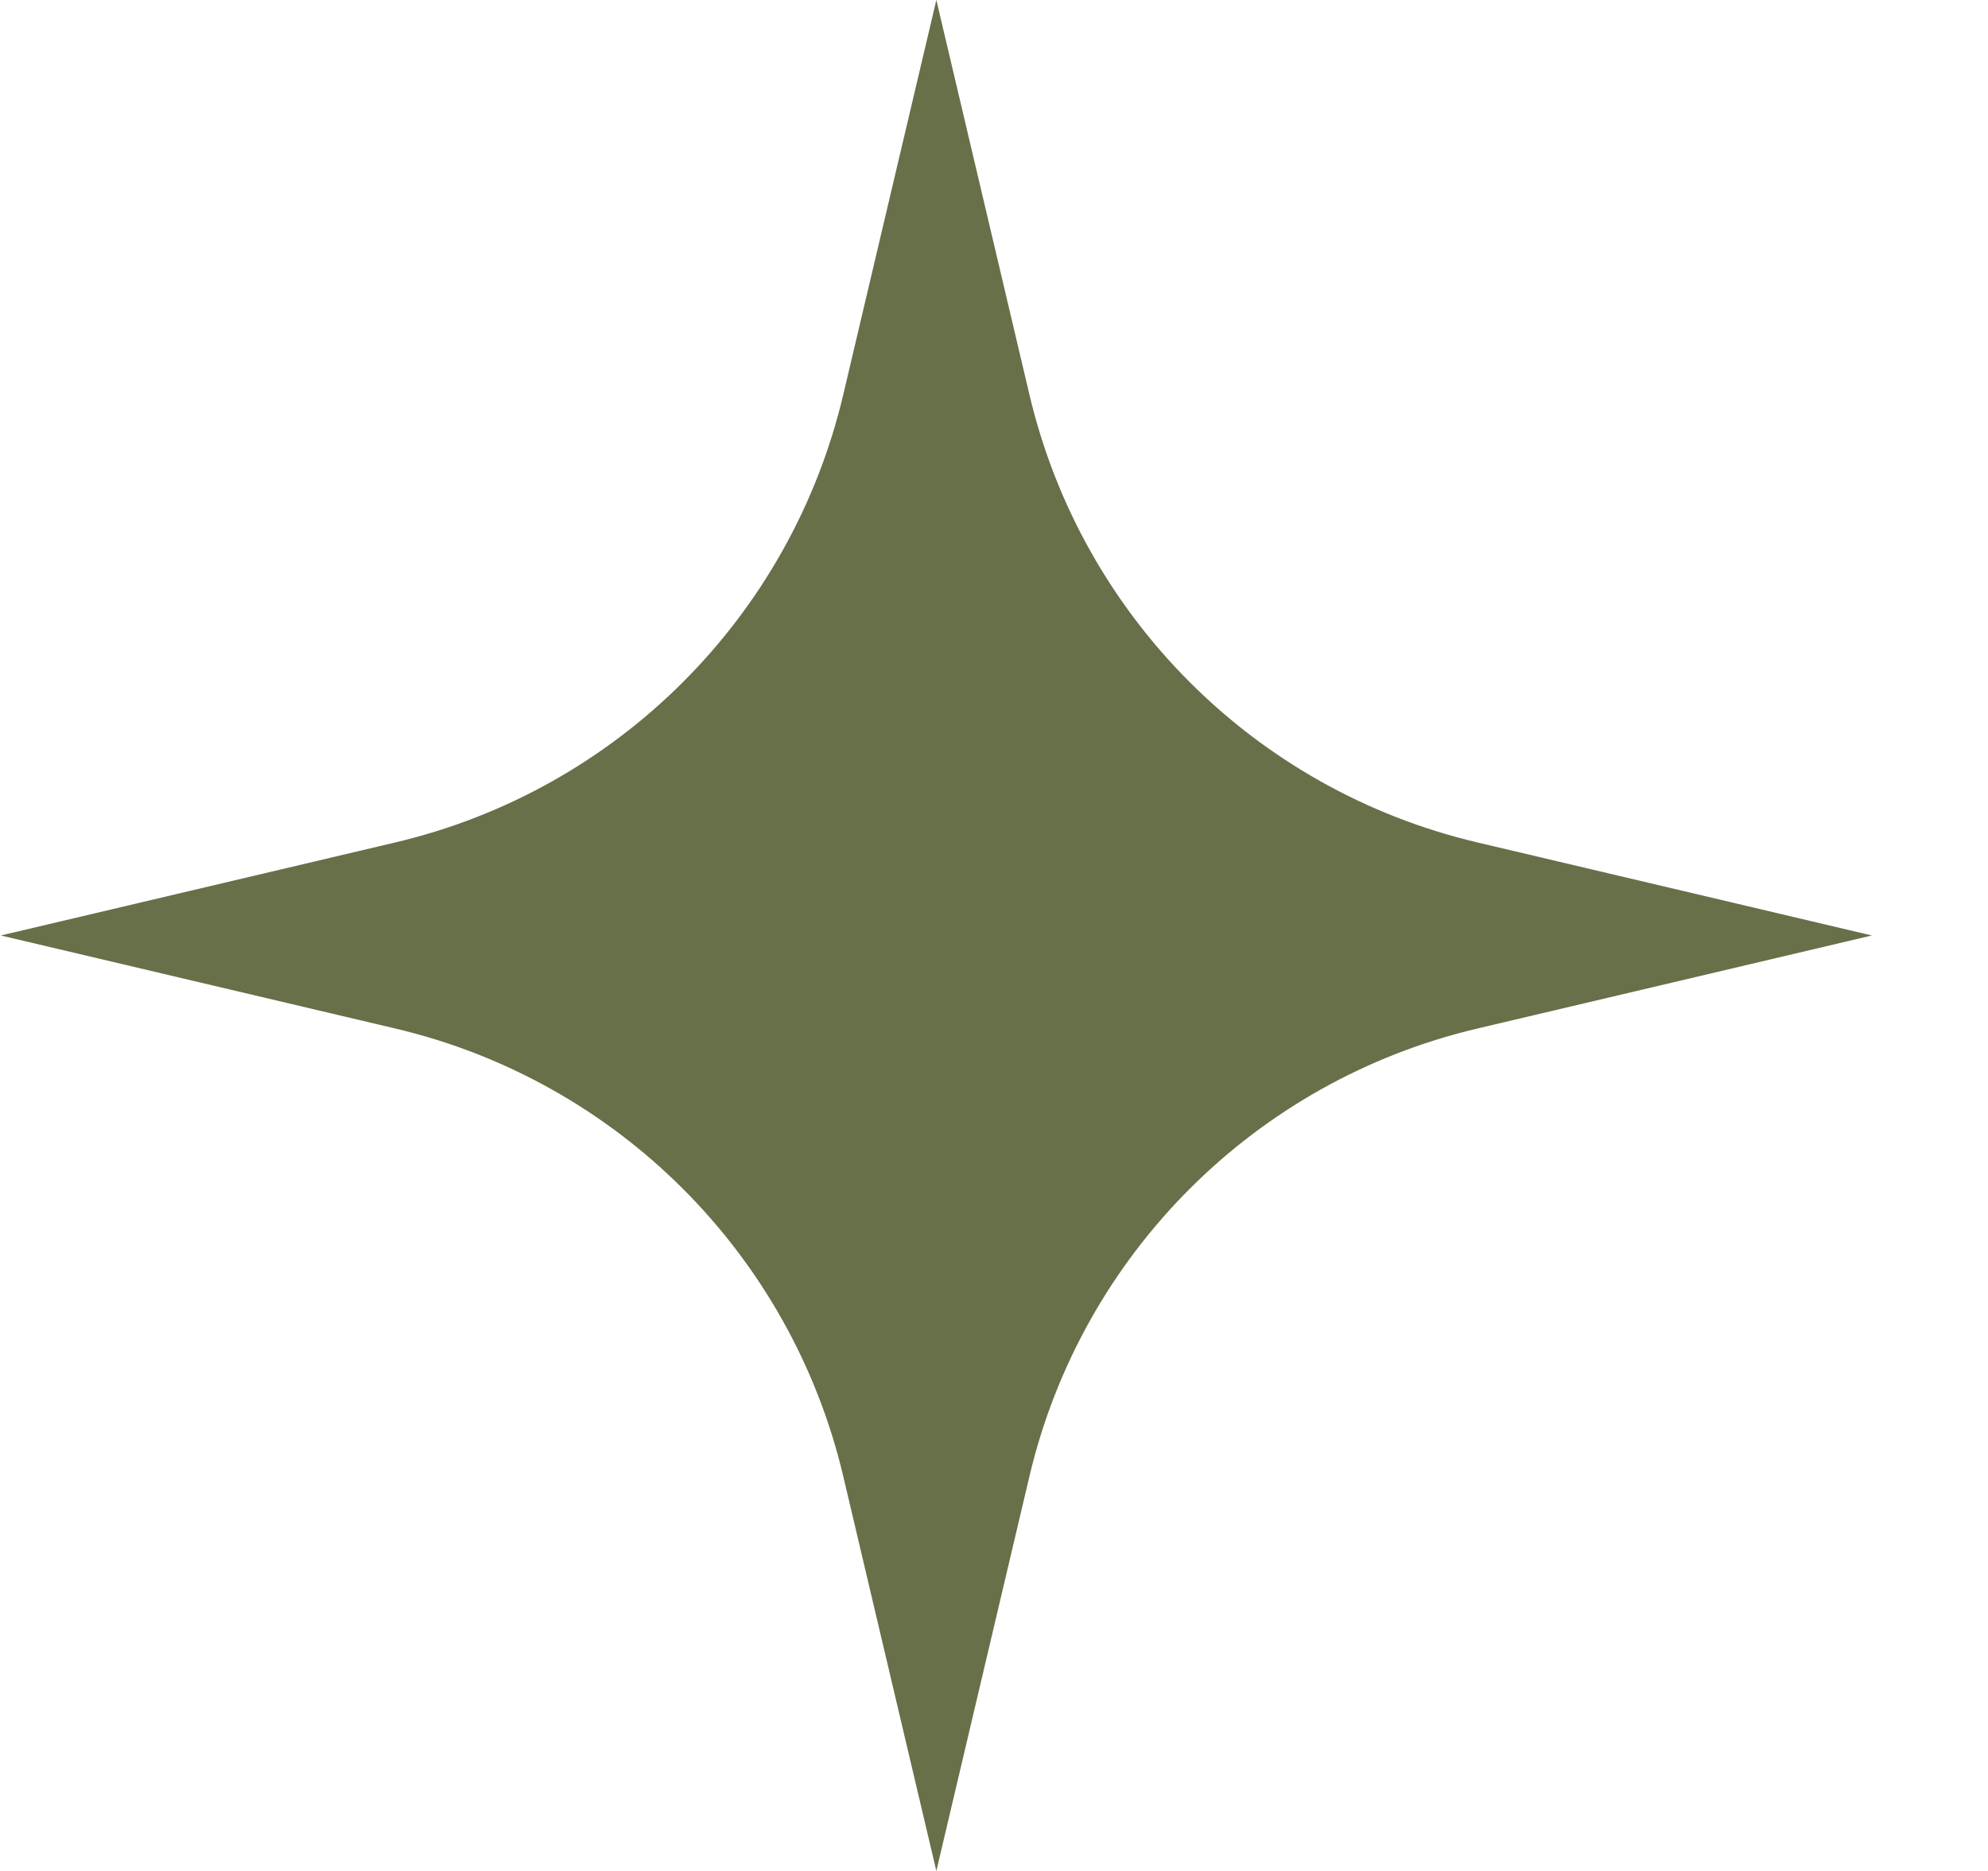 <svg width="17" height="16" viewBox="0 0 17 16" fill="none" xmlns="http://www.w3.org/2000/svg">
<path d="M8.007 0L8.803 3.375C9.251 5.273 10.733 6.756 12.632 7.204L16.007 8L12.632 8.796C10.733 9.244 9.251 10.727 8.803 12.625L8.007 16L7.211 12.625C6.763 10.727 5.28 9.244 3.382 8.796L0.007 8L3.382 7.204C5.28 6.756 6.763 5.273 7.211 3.375L8.007 0Z" fill="#677049"/>
</svg>
